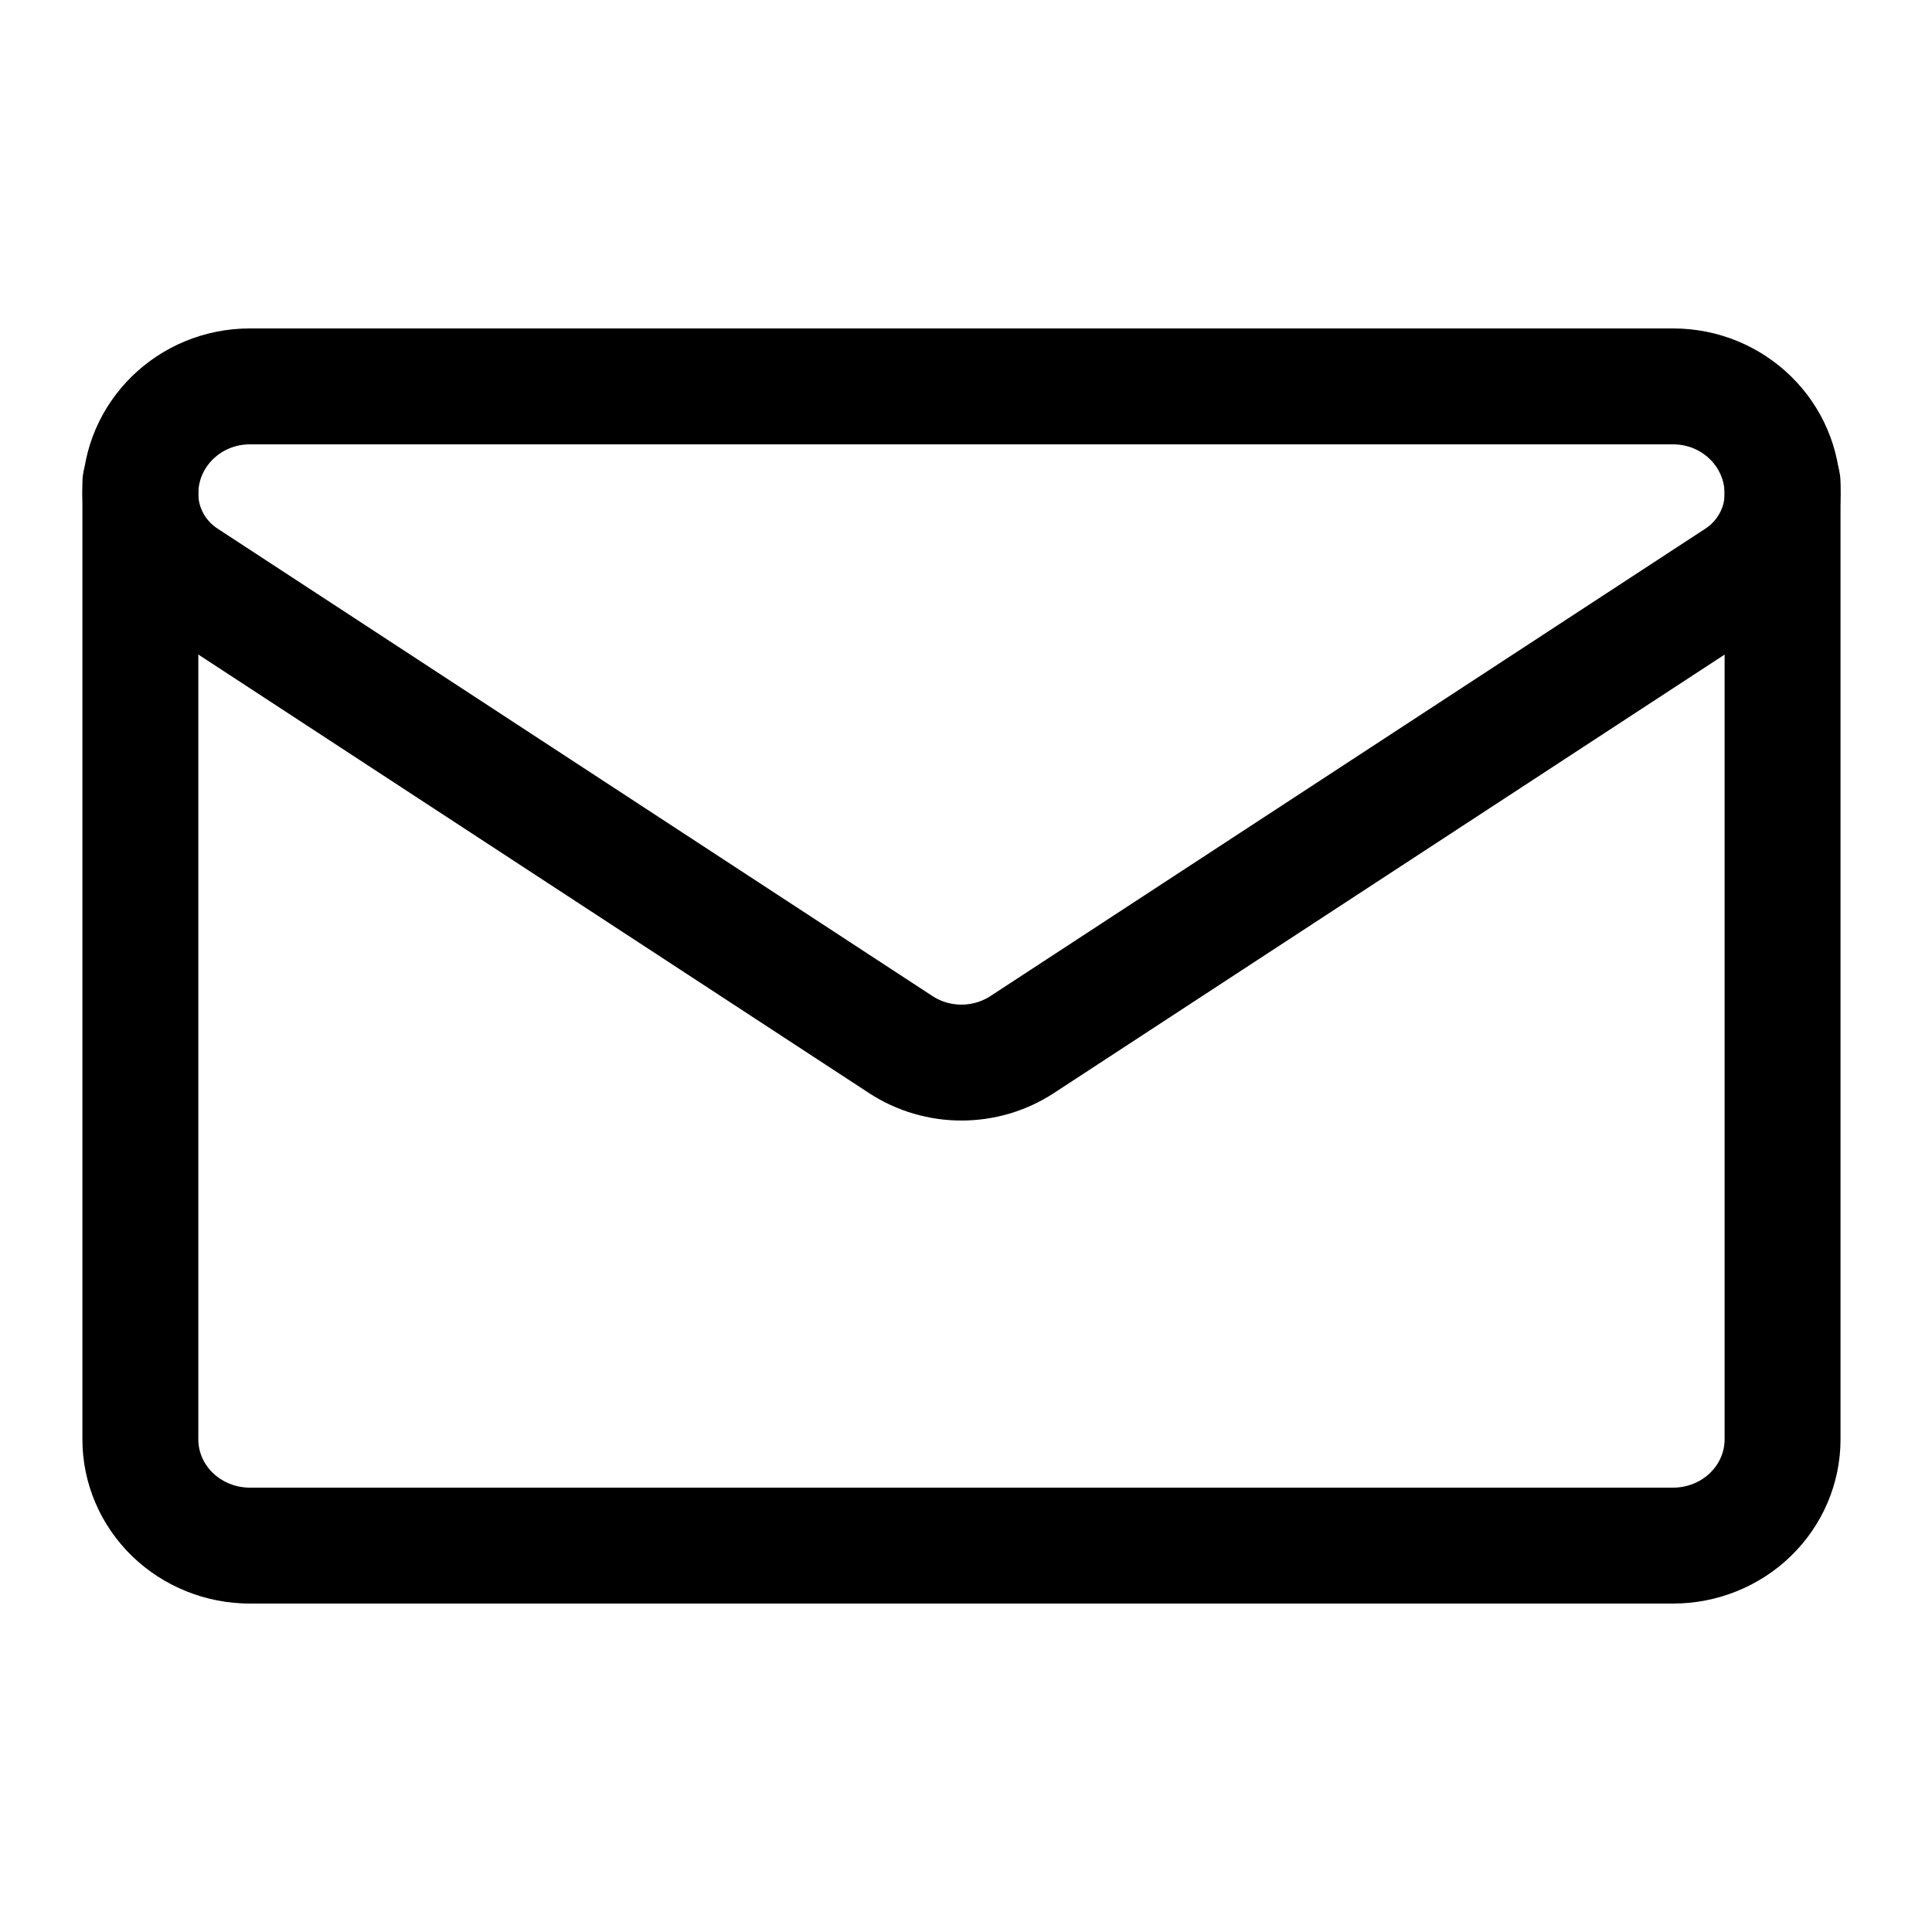 <svg width="20" height="20" viewBox="0 0 20 20" fill="none" xmlns="http://www.w3.org/2000/svg">
<g id="email 1">
<path id="path465" d="M1.925 5.975C1.63 5.783 1.453 5.459 1.453 5.112V5.111C1.453 4.497 1.96 4 2.586 4H17.32C17.946 4 18.453 4.497 18.453 5.111V5.111V5.112C18.453 5.459 18.276 5.783 17.982 5.975C16.544 6.916 12.211 9.748 10.582 10.813C10.201 11.062 9.705 11.062 9.324 10.813C7.695 9.748 3.363 6.916 1.925 5.975Z" stroke="#000" stroke-width="1.2" stroke-miterlimit="10" stroke-linecap="round" stroke-linejoin="round"/>
<path id="path469" d="M1.453 5V14.9C1.453 15.192 1.572 15.471 1.785 15.678C1.998 15.884 2.286 16 2.586 16H17.32C17.62 16 17.909 15.884 18.121 15.678C18.334 15.471 18.453 15.192 18.453 14.9V5" stroke="#000" stroke-width="1.2" stroke-miterlimit="10" stroke-linecap="round" stroke-linejoin="round"/>
</g>
</svg>
